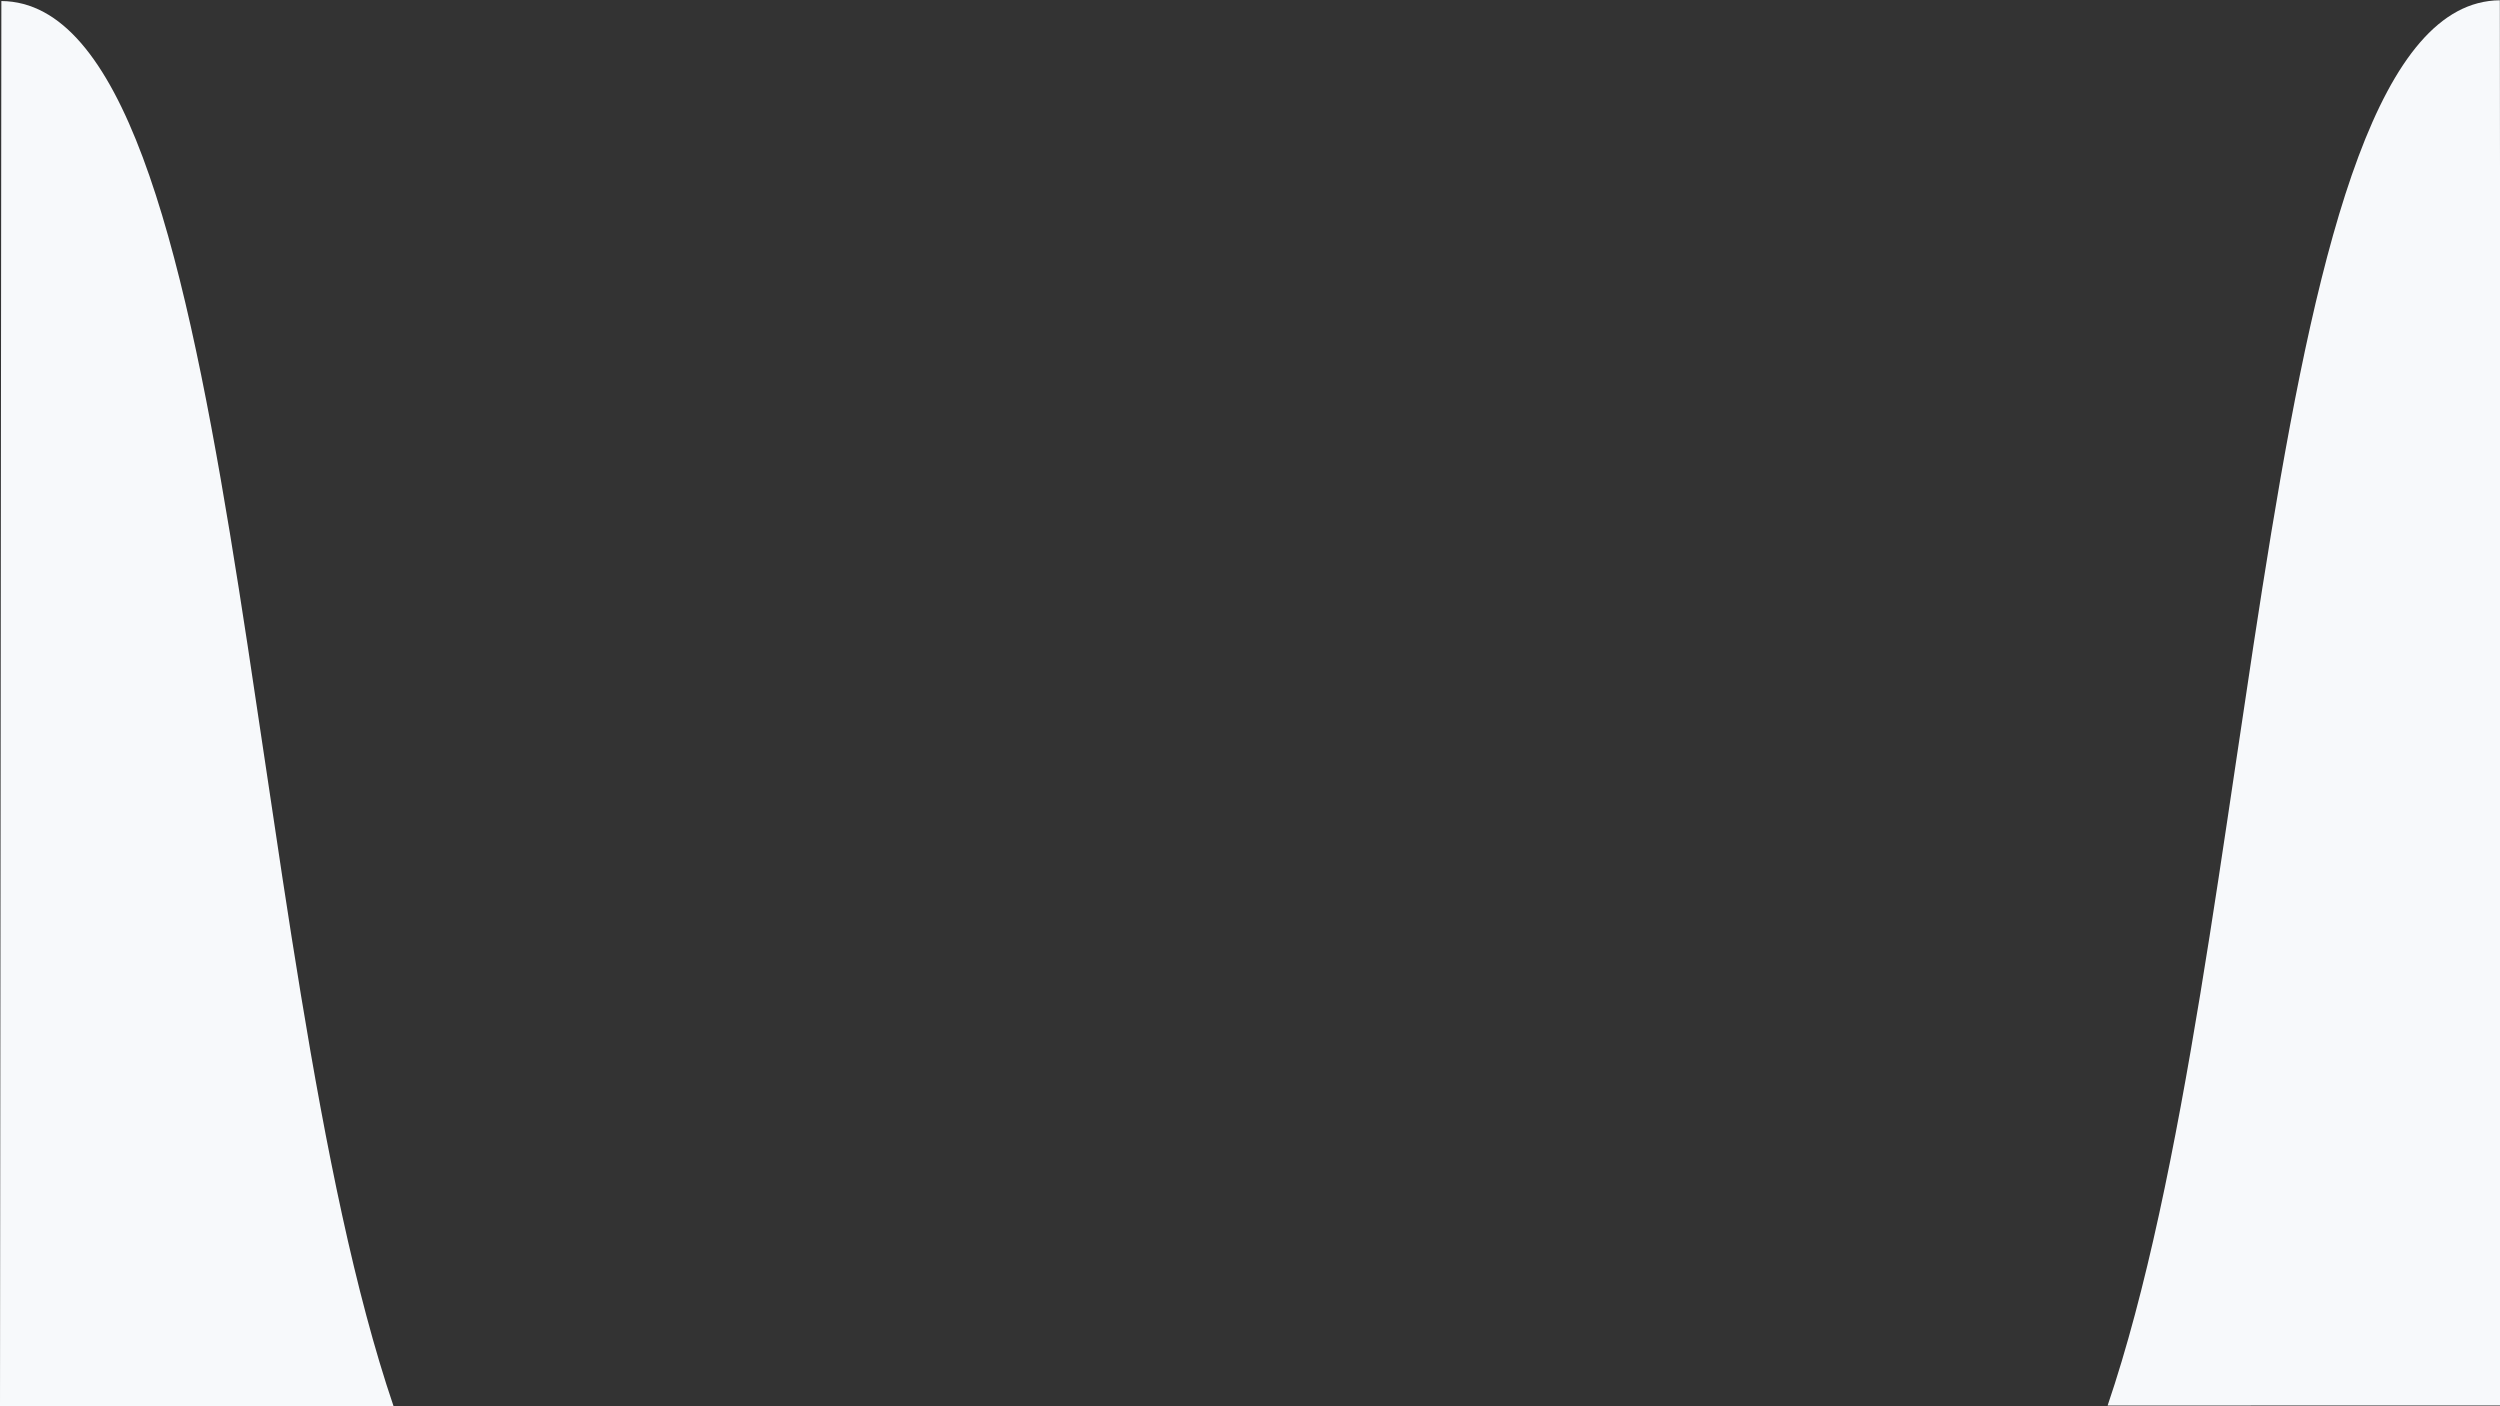 <?xml version="1.0" encoding="UTF-8" standalone="no"?>
<!-- Created with Inkscape (http://www.inkscape.org/) -->

<svg
   width="1920px"
   height="1080px"
   viewBox="0 0 1920 1080"
   version="1.1"
   id="SVGRoot"
   sodipodi:docname="drawing.svg"
   inkscape:version="1.1.2 (0a00cf5339, 2022-02-04)"
   xmlns:inkscape="http://www.inkscape.org/namespaces/inkscape"
   xmlns:sodipodi="http://sodipodi.sourceforge.net/DTD/sodipodi-0.dtd"
   xmlns="http://www.w3.org/2000/svg"
   xmlns:svg="http://www.w3.org/2000/svg">
  <rect x="0" y="0" width="1920" height="1080" fill="#333333" stroke="none"/>
  <sodipodi:namedview
     id="namedview829"
     pagecolor="#ffffff"
     bordercolor="#666666"
     borderopacity="1.0"
     inkscape:pageshadow="2"
     inkscape:pageopacity="0.0"
     inkscape:pagecheckerboard="0"
     inkscape:document-units="px"
     showgrid="false"
     inkscape:zoom="0.26205012"
     inkscape:cx="1070.4059"
     inkscape:cy="984.54448"
     inkscape:window-width="1920"
     inkscape:window-height="1020"
     inkscape:window-x="3840"
     inkscape:window-y="28"
     inkscape:window-maximized="1"
     inkscape:current-layer="layer1" />
  <defs
     id="defs824" />
  <g
     inkscape:label="Layer 1"
     inkscape:groupmode="layer"
     id="layer1">
    <path
       id="rect1087"
       style="fill:#f7f9fb;fill-opacity:1;stroke:none;stroke-width:0.299;stroke-linecap:round;stroke-linejoin:round;paint-order:stroke markers fill"
       d="M 1.047,0.796 C 186.578,2.317 183.233,729.82 302.272,1080.015 L 0,1079.98 Z"
       sodipodi:nodetypes="cccc" />
    <path
       id="rect1087-7"
       style="fill:#f7f9fb;fill-opacity:1;stroke:none;stroke-width:0.299;stroke-linecap:round;stroke-linejoin:round;paint-order:stroke markers fill"
       d="M 1919.877,0.218 C 1734.347,1.74 1737.691,729.242 1618.652,1079.437 l 302.272,-0.034 z"
       sodipodi:nodetypes="cccc" />
  </g>
</svg>
